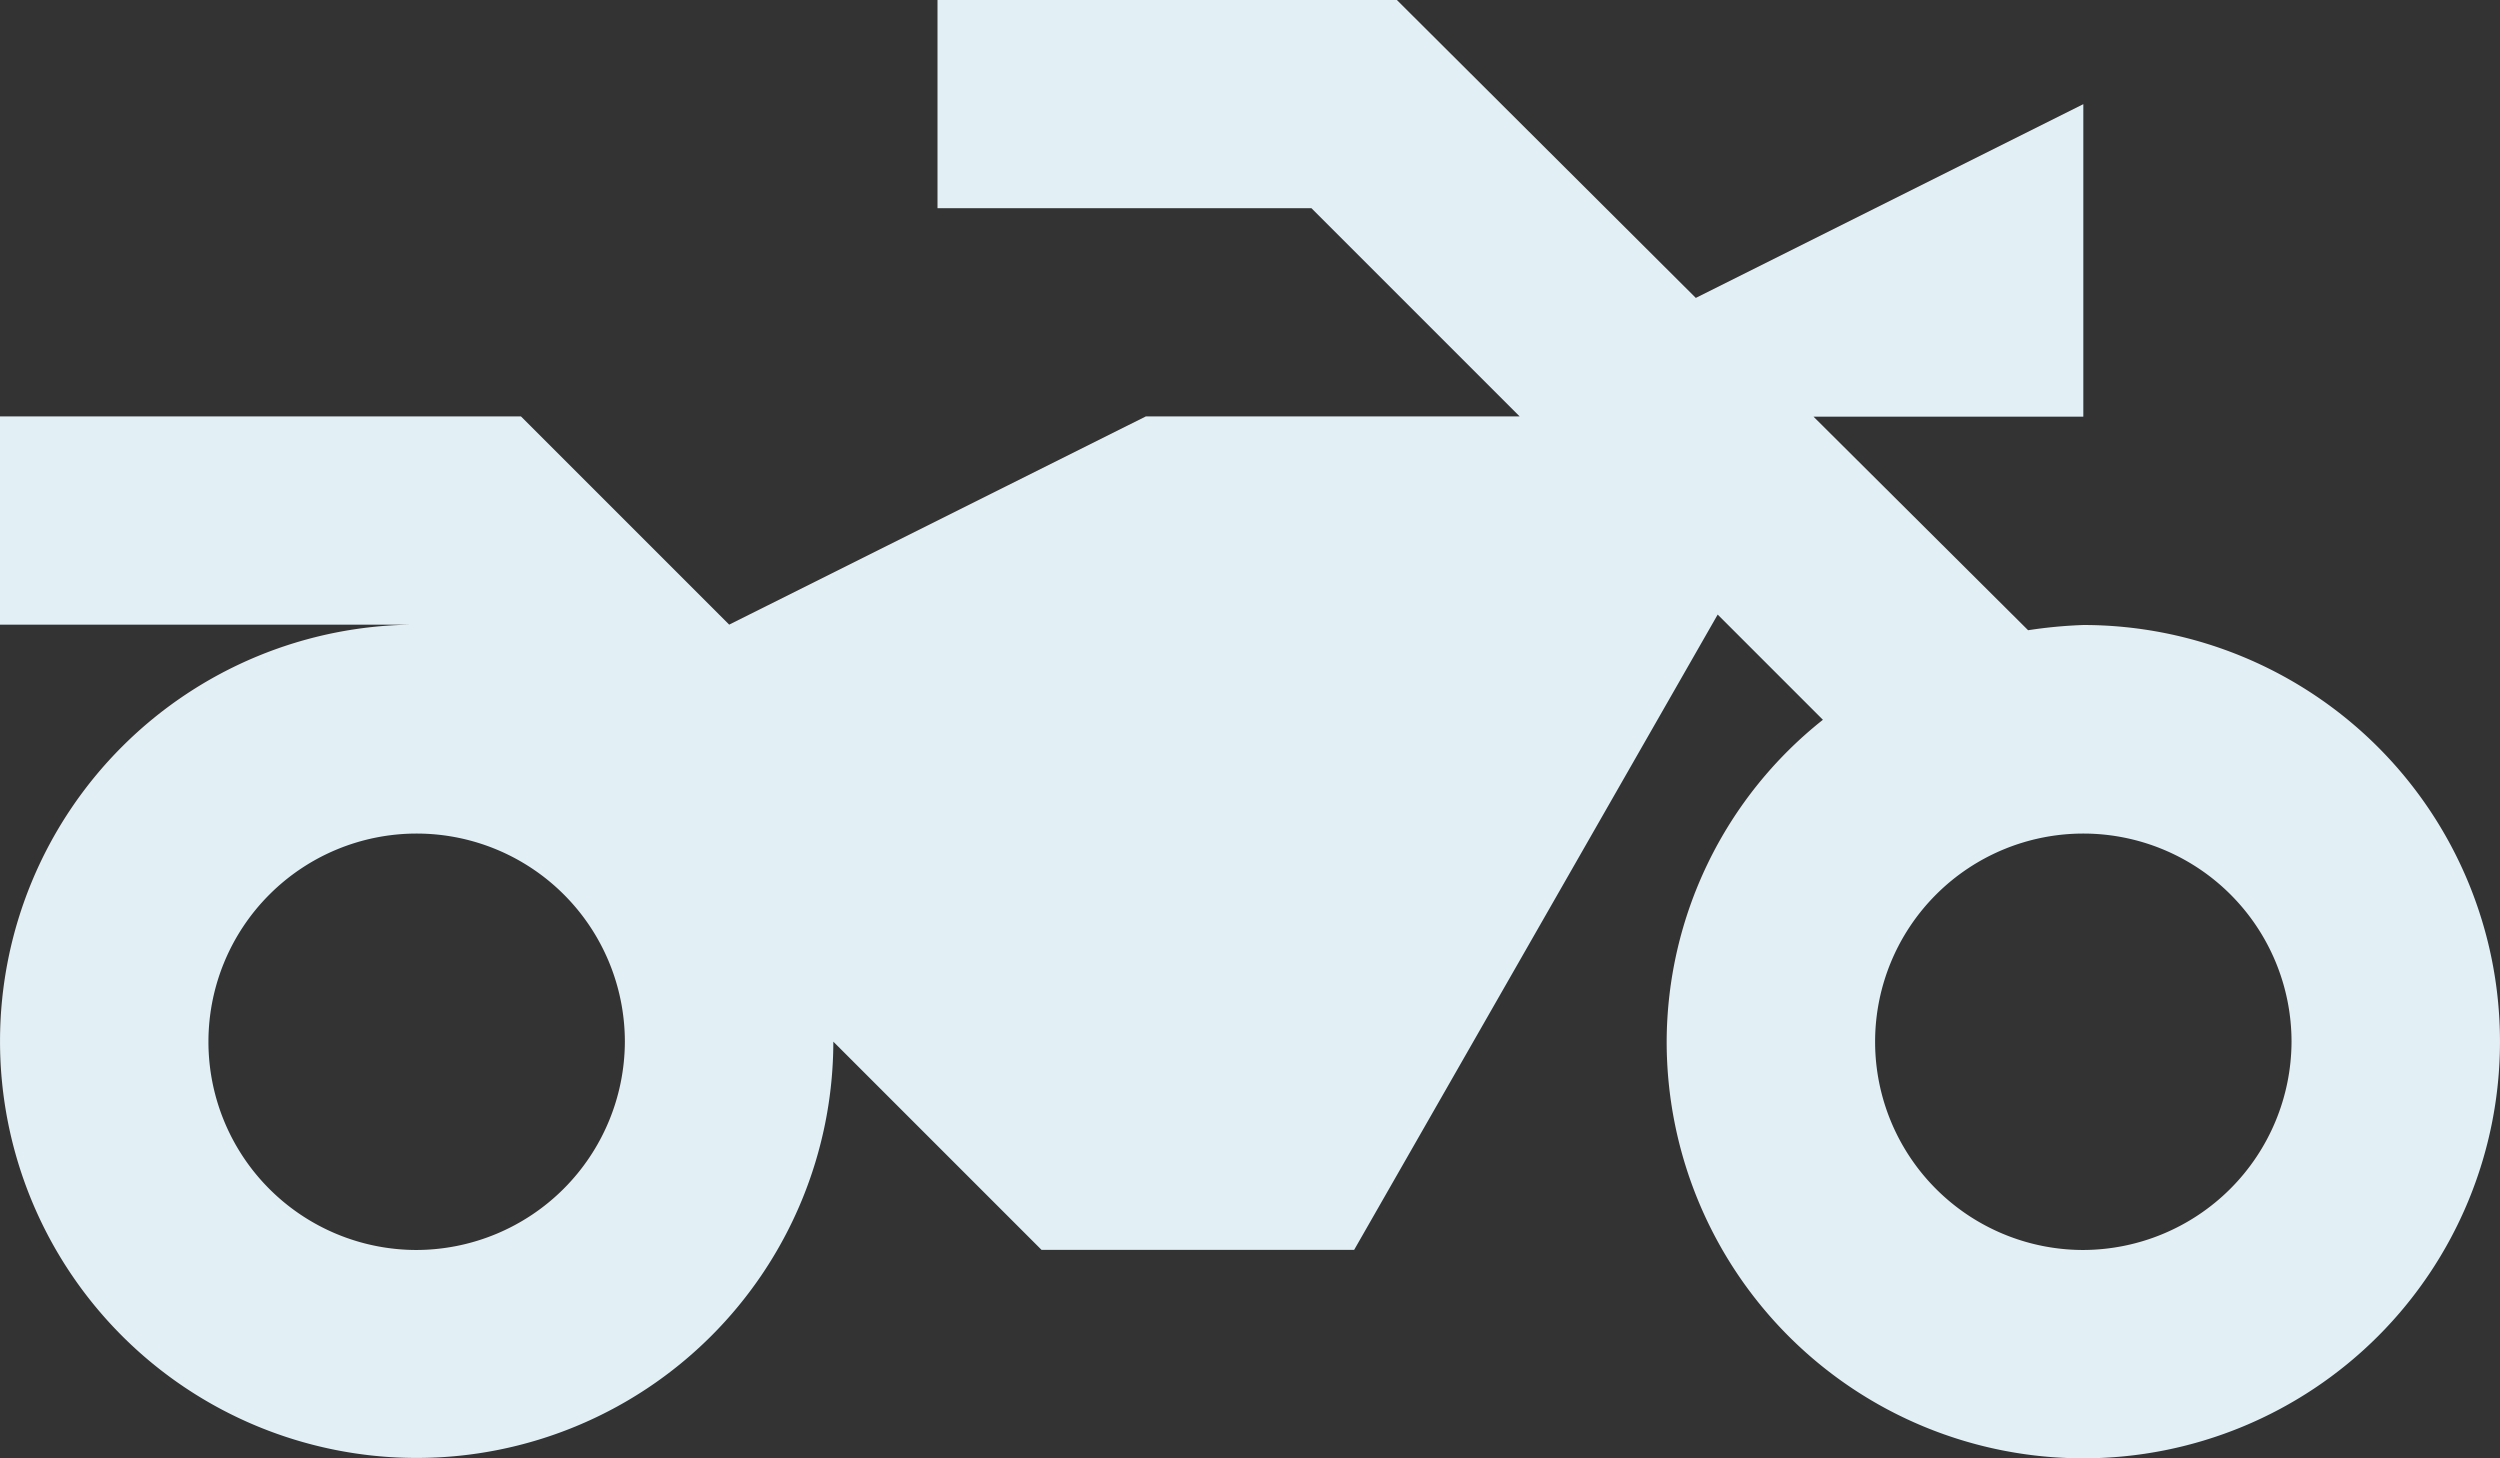 <svg xmlns="http://www.w3.org/2000/svg" width="87.651" height="51.129" viewBox="0 0 87.651 51.129"><rect x="0" y="0" width="87.651" height="51.129" fill="#333333" stroke="none"/><defs><style>.a{fill:#e2eff5;}</style></defs><path class="a" d="M73.042,26.913a16.557,16.557,0,0,0-1.936.183l-7.523-7.487h9.459V8.652L59.456,15.445,48.975,5H32.869v7.3H45.98l7.3,7.3H40.173l-14.608,7.3-7.3-7.3H0v7.3H14.608A14.608,14.608,0,1,0,29.217,41.521l7.3,7.3H47.477L60.223,26.547l3.689,3.689a14.448,14.448,0,0,0-5.478,11.285A14.608,14.608,0,1,0,73.042,26.913ZM14.608,48.825a7.3,7.3,0,1,1,7.3-7.3A7.326,7.326,0,0,1,14.608,48.825Zm58.434,0a7.3,7.3,0,1,1,7.3-7.3A7.326,7.326,0,0,1,73.042,48.825Z" transform="translate(0 -5)"/></svg>